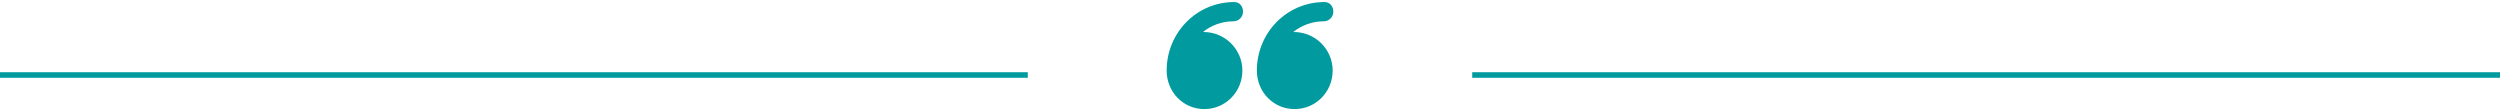 <svg width="450" height="20" viewBox="0 0 450 20" fill="none" xmlns="http://www.w3.org/2000/svg">
<line x1="450" y1="13.5" x2="265" y2="13.5" stroke="#009A9F"/>
<line x1="185" y1="13.5" x2="-4.37114e-08" y2="13.5" stroke="#009A9F"/>
<path d="M216.774 19.633C220.604 19.633 223.628 16.528 223.628 12.697C223.628 8.867 220.482 5.762 216.652 5.762C216.614 5.762 216.556 5.767 216.518 5.767C218.032 4.561 219.934 3.835 222.016 3.835C222.974 3.835 223.745 3.058 223.745 2.101C223.745 1.144 223.129 0.367 222.171 0.367C215.372 0.367 210 5.899 210 12.697C210 12.699 210 12.7 210 12.702C210 16.53 212.945 19.633 216.774 19.633Z" fill="#009A9F"/>
<path d="M233.019 19.633C236.849 19.633 239.879 16.528 239.879 12.697C239.879 8.867 236.735 5.762 232.904 5.762C232.866 5.762 232.81 5.767 232.771 5.767C234.286 4.561 236.189 3.835 238.271 3.835C239.228 3.835 240 3.058 240 2.101C240 1.144 239.374 0.367 238.416 0.367C231.617 0.367 226.236 5.899 226.236 12.697C226.236 12.699 226.236 12.7 226.236 12.702C226.236 16.53 229.19 19.633 233.019 19.633Z" fill="#009A9F"/>
</svg>
